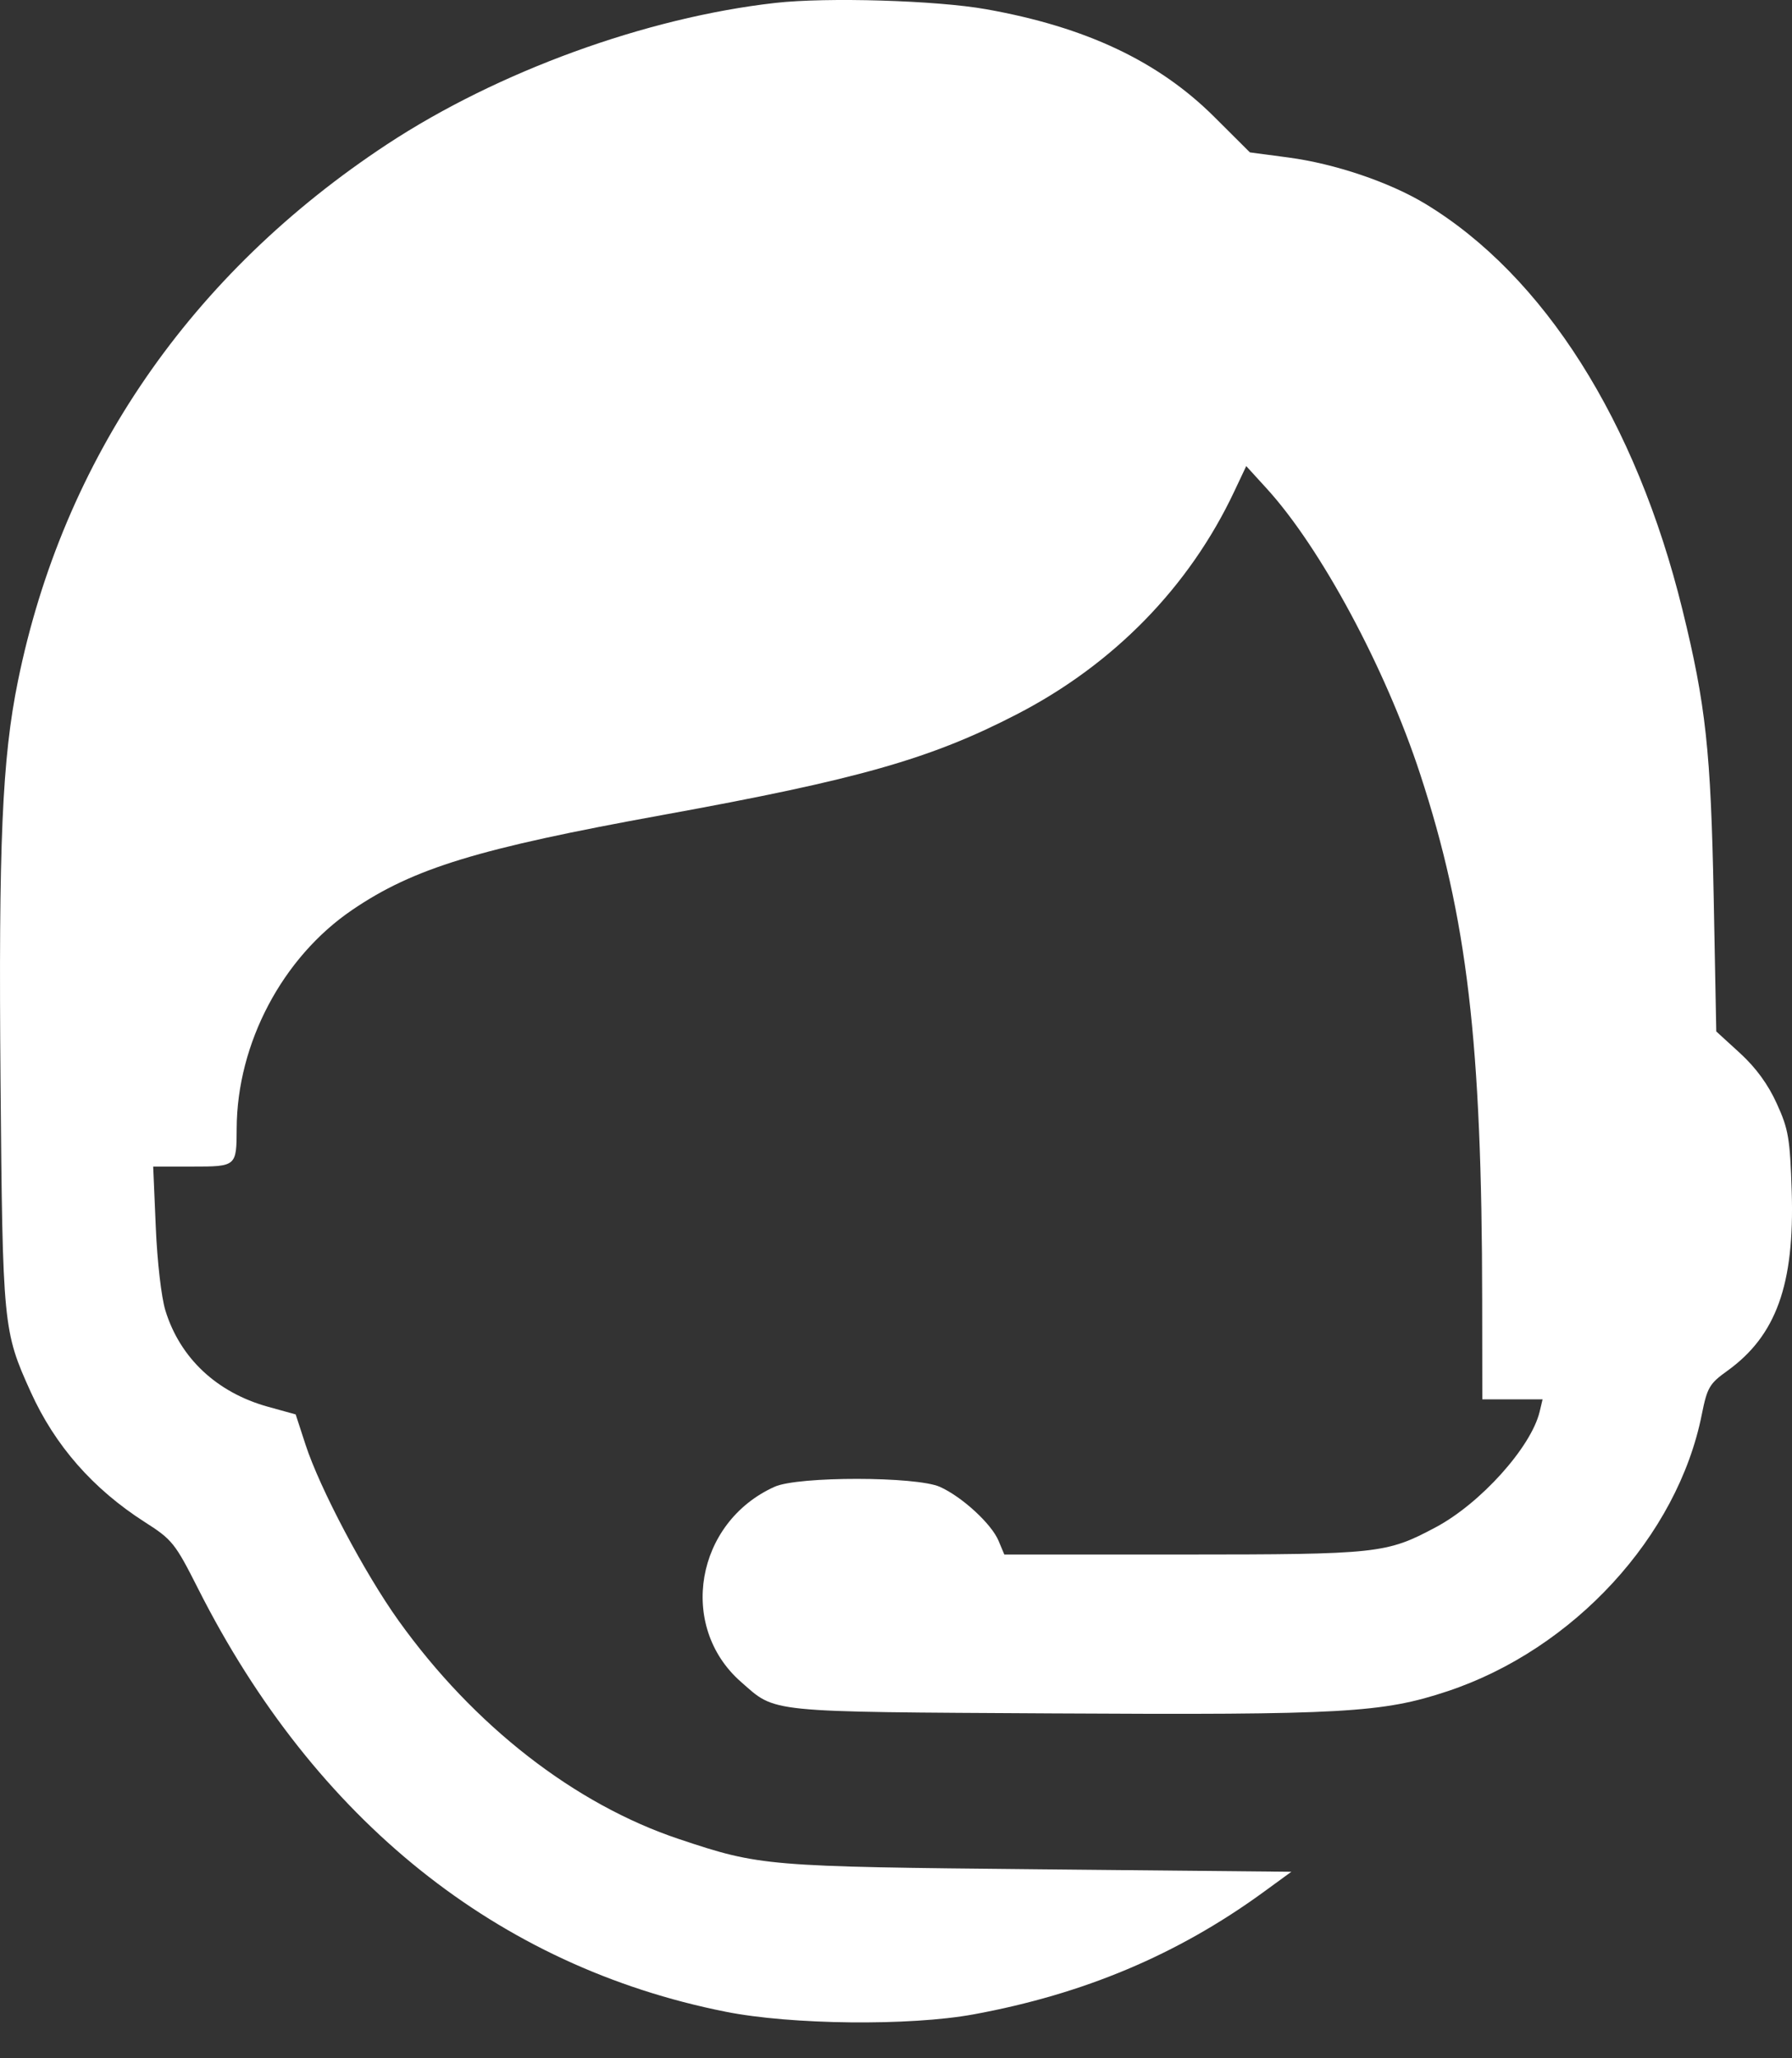 <svg width="27" height="31" viewBox="0 0 27 31" fill="none" xmlns="http://www.w3.org/2000/svg">
<rect x="0" y="0" width="27" height="31" fill="#333333" stroke="none"/>
<path id="Vector" fillRule="evenodd" clipRule="evenodd" d="M11.681 0.044C9.731 0.264 7.499 1.077 5.834 2.172C2.872 4.122 0.952 6.911 0.27 10.259C0.032 11.426 -0.023 12.7 0.008 16.298C0.04 19.973 0.047 20.048 0.463 20.965C0.829 21.773 1.4 22.424 2.181 22.924C2.596 23.189 2.638 23.241 2.988 23.934C4.749 27.415 7.496 29.616 10.933 30.299C11.924 30.497 13.707 30.515 14.668 30.339C16.329 30.034 17.735 29.442 19.022 28.508L19.457 28.191L15.653 28.154C11.539 28.114 11.454 28.107 10.235 27.7C8.66 27.175 7.139 25.992 6.006 24.41C5.495 23.697 4.817 22.415 4.603 21.757L4.455 21.303L4.036 21.187C3.266 20.973 2.714 20.455 2.493 19.741C2.431 19.541 2.369 19.003 2.347 18.481L2.308 17.57H2.895C3.563 17.57 3.564 17.568 3.566 16.997C3.571 15.714 4.256 14.417 5.309 13.703C6.232 13.076 7.201 12.78 9.982 12.275C12.934 11.739 14.018 11.431 15.321 10.758C16.778 10.006 17.916 8.842 18.593 7.409L18.777 7.02L19.089 7.362C19.903 8.256 20.875 10.064 21.397 11.657C22.106 13.819 22.328 15.7 22.332 19.581L22.334 21.076H22.788H23.242L23.197 21.265C23.067 21.798 22.307 22.643 21.633 23.002C20.889 23.399 20.769 23.412 17.822 23.413L15.132 23.413L15.046 23.208C14.941 22.953 14.496 22.544 14.162 22.394C13.806 22.235 12.027 22.233 11.672 22.392C10.48 22.927 10.209 24.492 11.163 25.33C11.699 25.8 11.504 25.781 15.871 25.806C20.243 25.831 20.832 25.797 21.81 25.472C23.711 24.84 25.277 23.136 25.641 21.303C25.722 20.899 25.756 20.839 26.025 20.647C26.762 20.117 27.039 19.346 26.996 17.951C26.97 17.145 26.948 17.01 26.771 16.622C26.64 16.332 26.456 16.081 26.217 15.862L25.859 15.535L25.82 13.51C25.777 11.31 25.702 10.617 25.349 9.182C24.651 6.343 23.261 4.15 21.474 3.069C20.936 2.744 20.114 2.466 19.418 2.373L18.832 2.295L18.297 1.762C17.455 0.923 16.361 0.406 14.858 0.139C14.112 0.006 12.457 -0.044 11.681 0.044Z" fill="white"/>
</svg>
